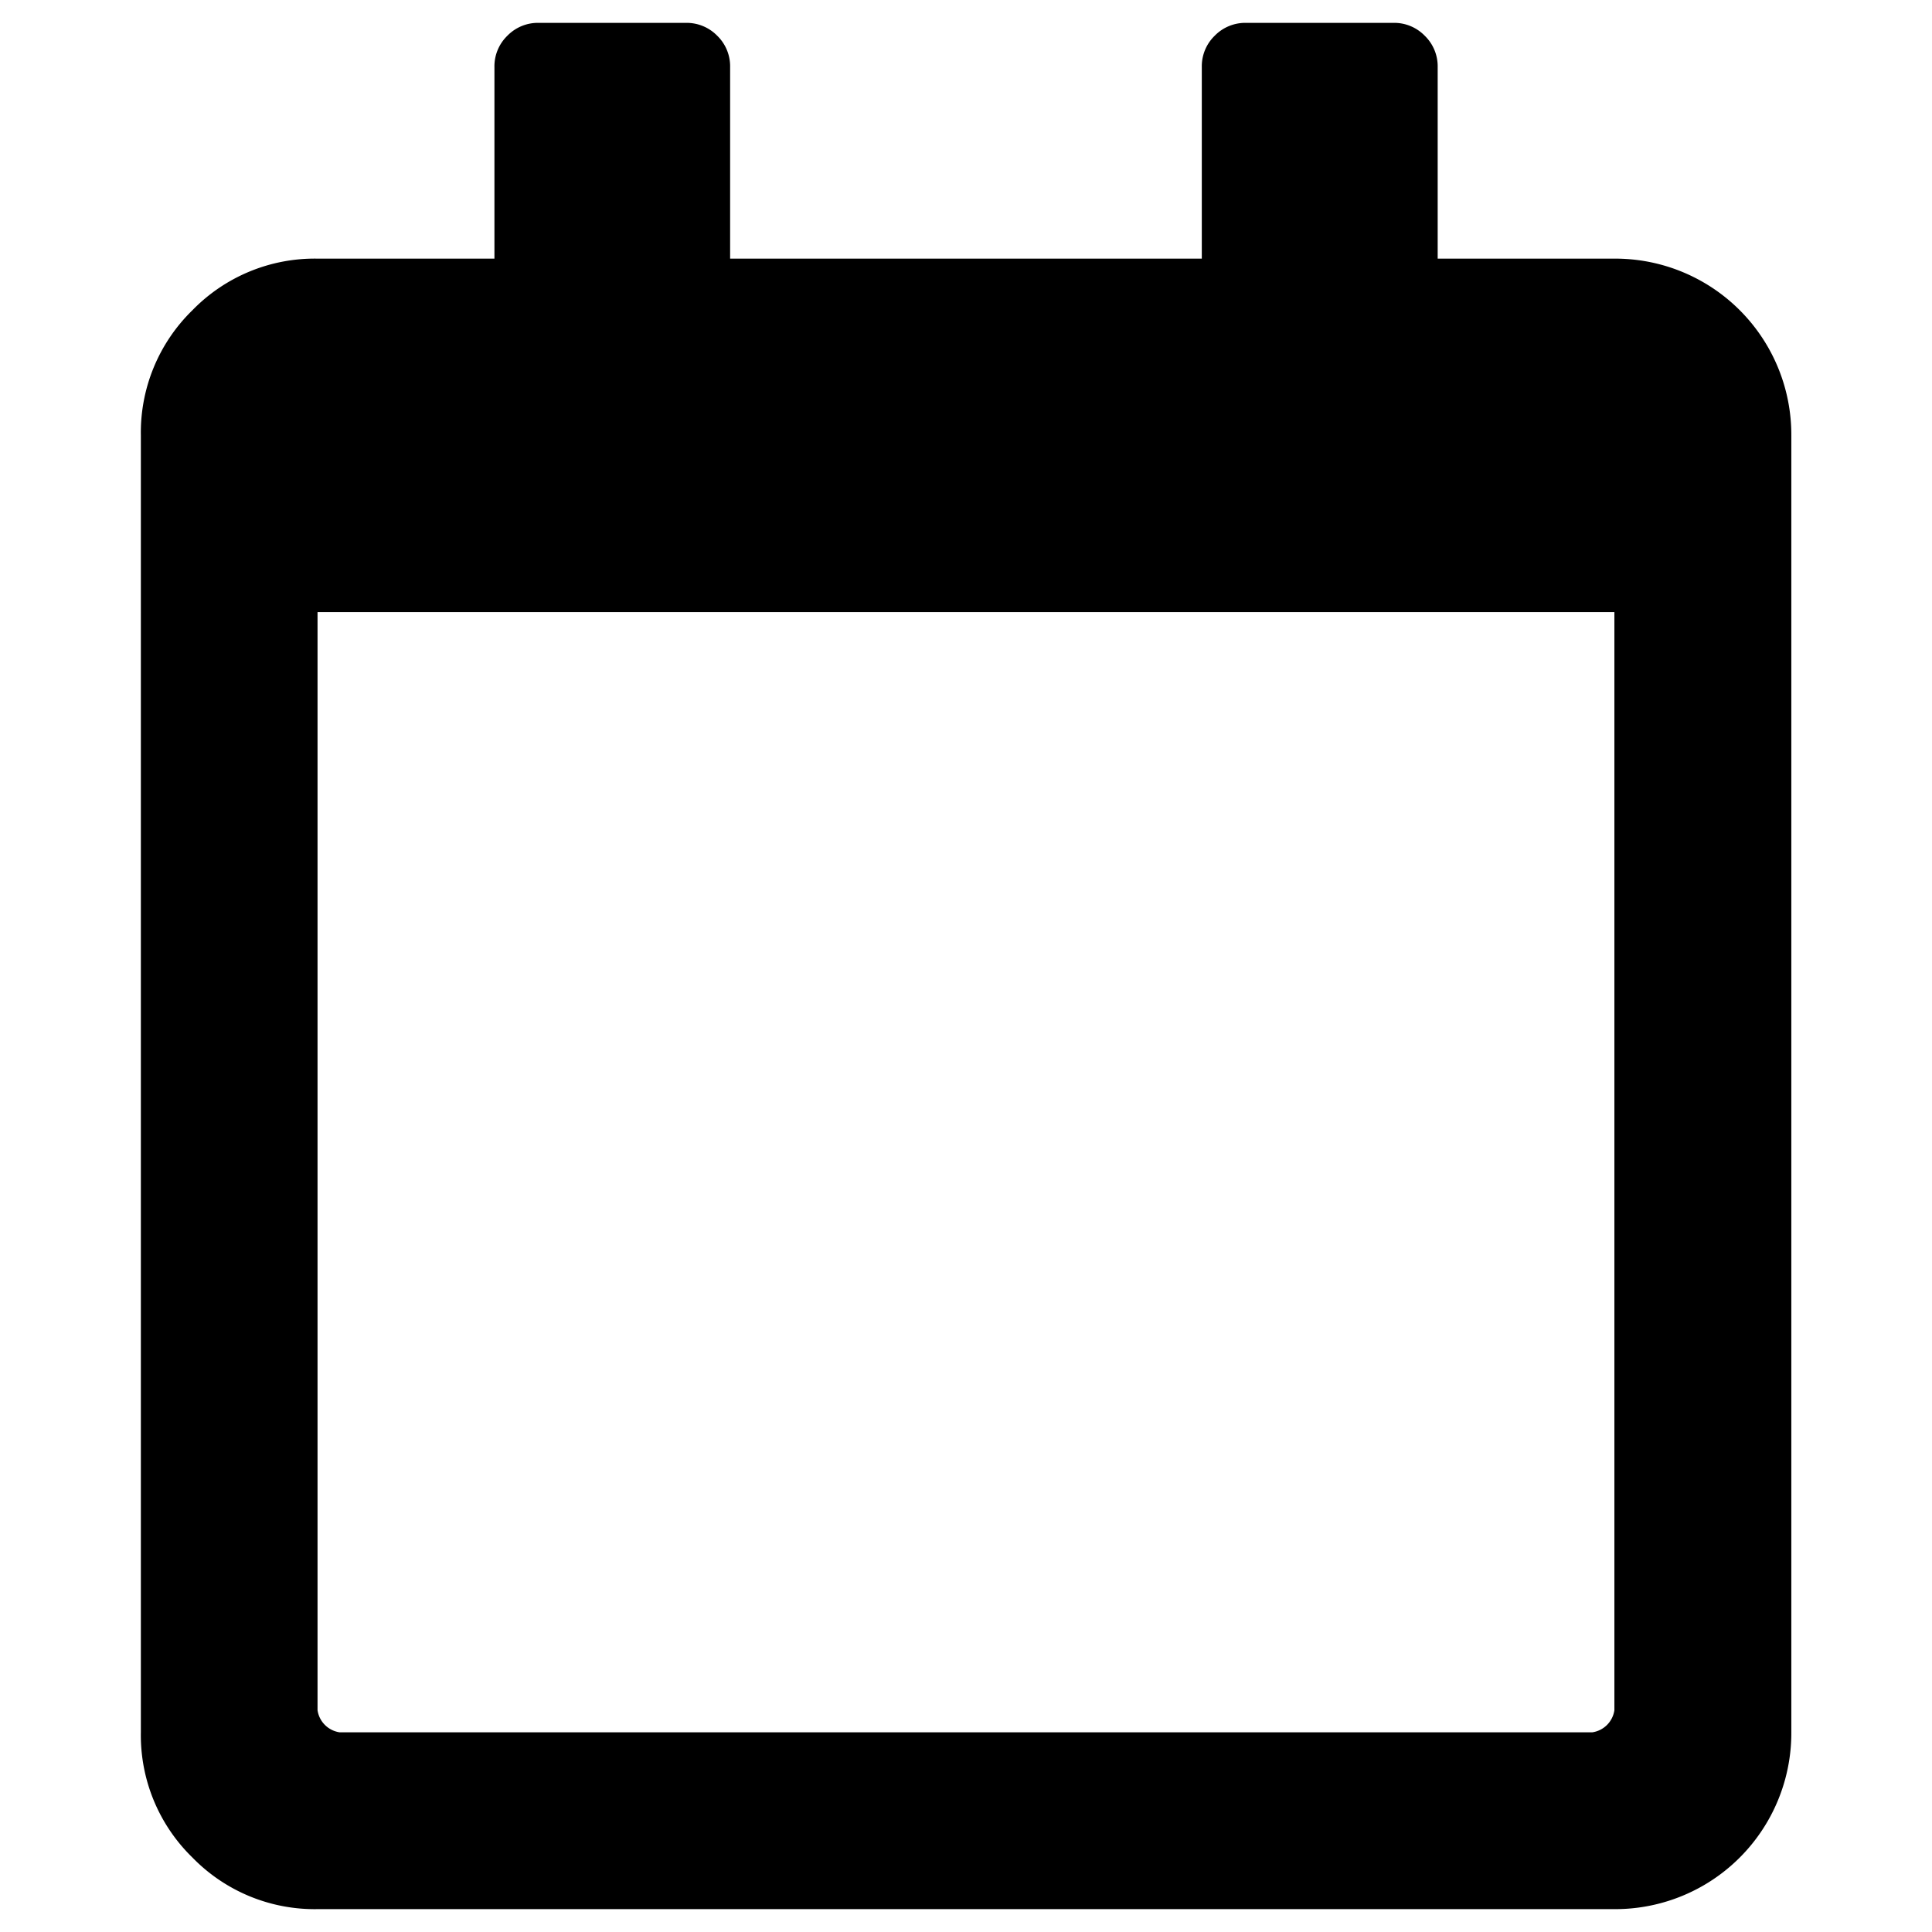 <svg xmlns="http://www.w3.org/2000/svg" viewBox="0 0 512 512"><g id="Livello_9" data-name="Livello 9"><path d="M422,459.08H90a6.92,6.92,0,0,1-5.85-5.86v-291H427.83v291a6.92,6.92,0,0,1-5.85,5.86Zm5.85,46.86a46.67,46.67,0,0,0,46.87-46.86V115.41a46.67,46.67,0,0,0-46.87-46.87H381V17.78a11.27,11.27,0,0,0-3.42-8.3,11.27,11.27,0,0,0-8.3-3.42H330.2a11.31,11.31,0,0,0-8.3,3.42,11.27,11.27,0,0,0-3.41,8.3V68.54h-125V17.78a11.27,11.27,0,0,0-3.41-8.3,11.31,11.31,0,0,0-8.3-3.42H142.75a11.27,11.27,0,0,0-8.3,3.42,11.27,11.27,0,0,0-3.42,8.3V68.54H84.17A45.21,45.21,0,0,0,51,82.21a45.22,45.22,0,0,0-13.67,33.2V459.08A45.2,45.2,0,0,0,51,492.27a45.21,45.21,0,0,0,33.2,13.67Z"/></g></svg>